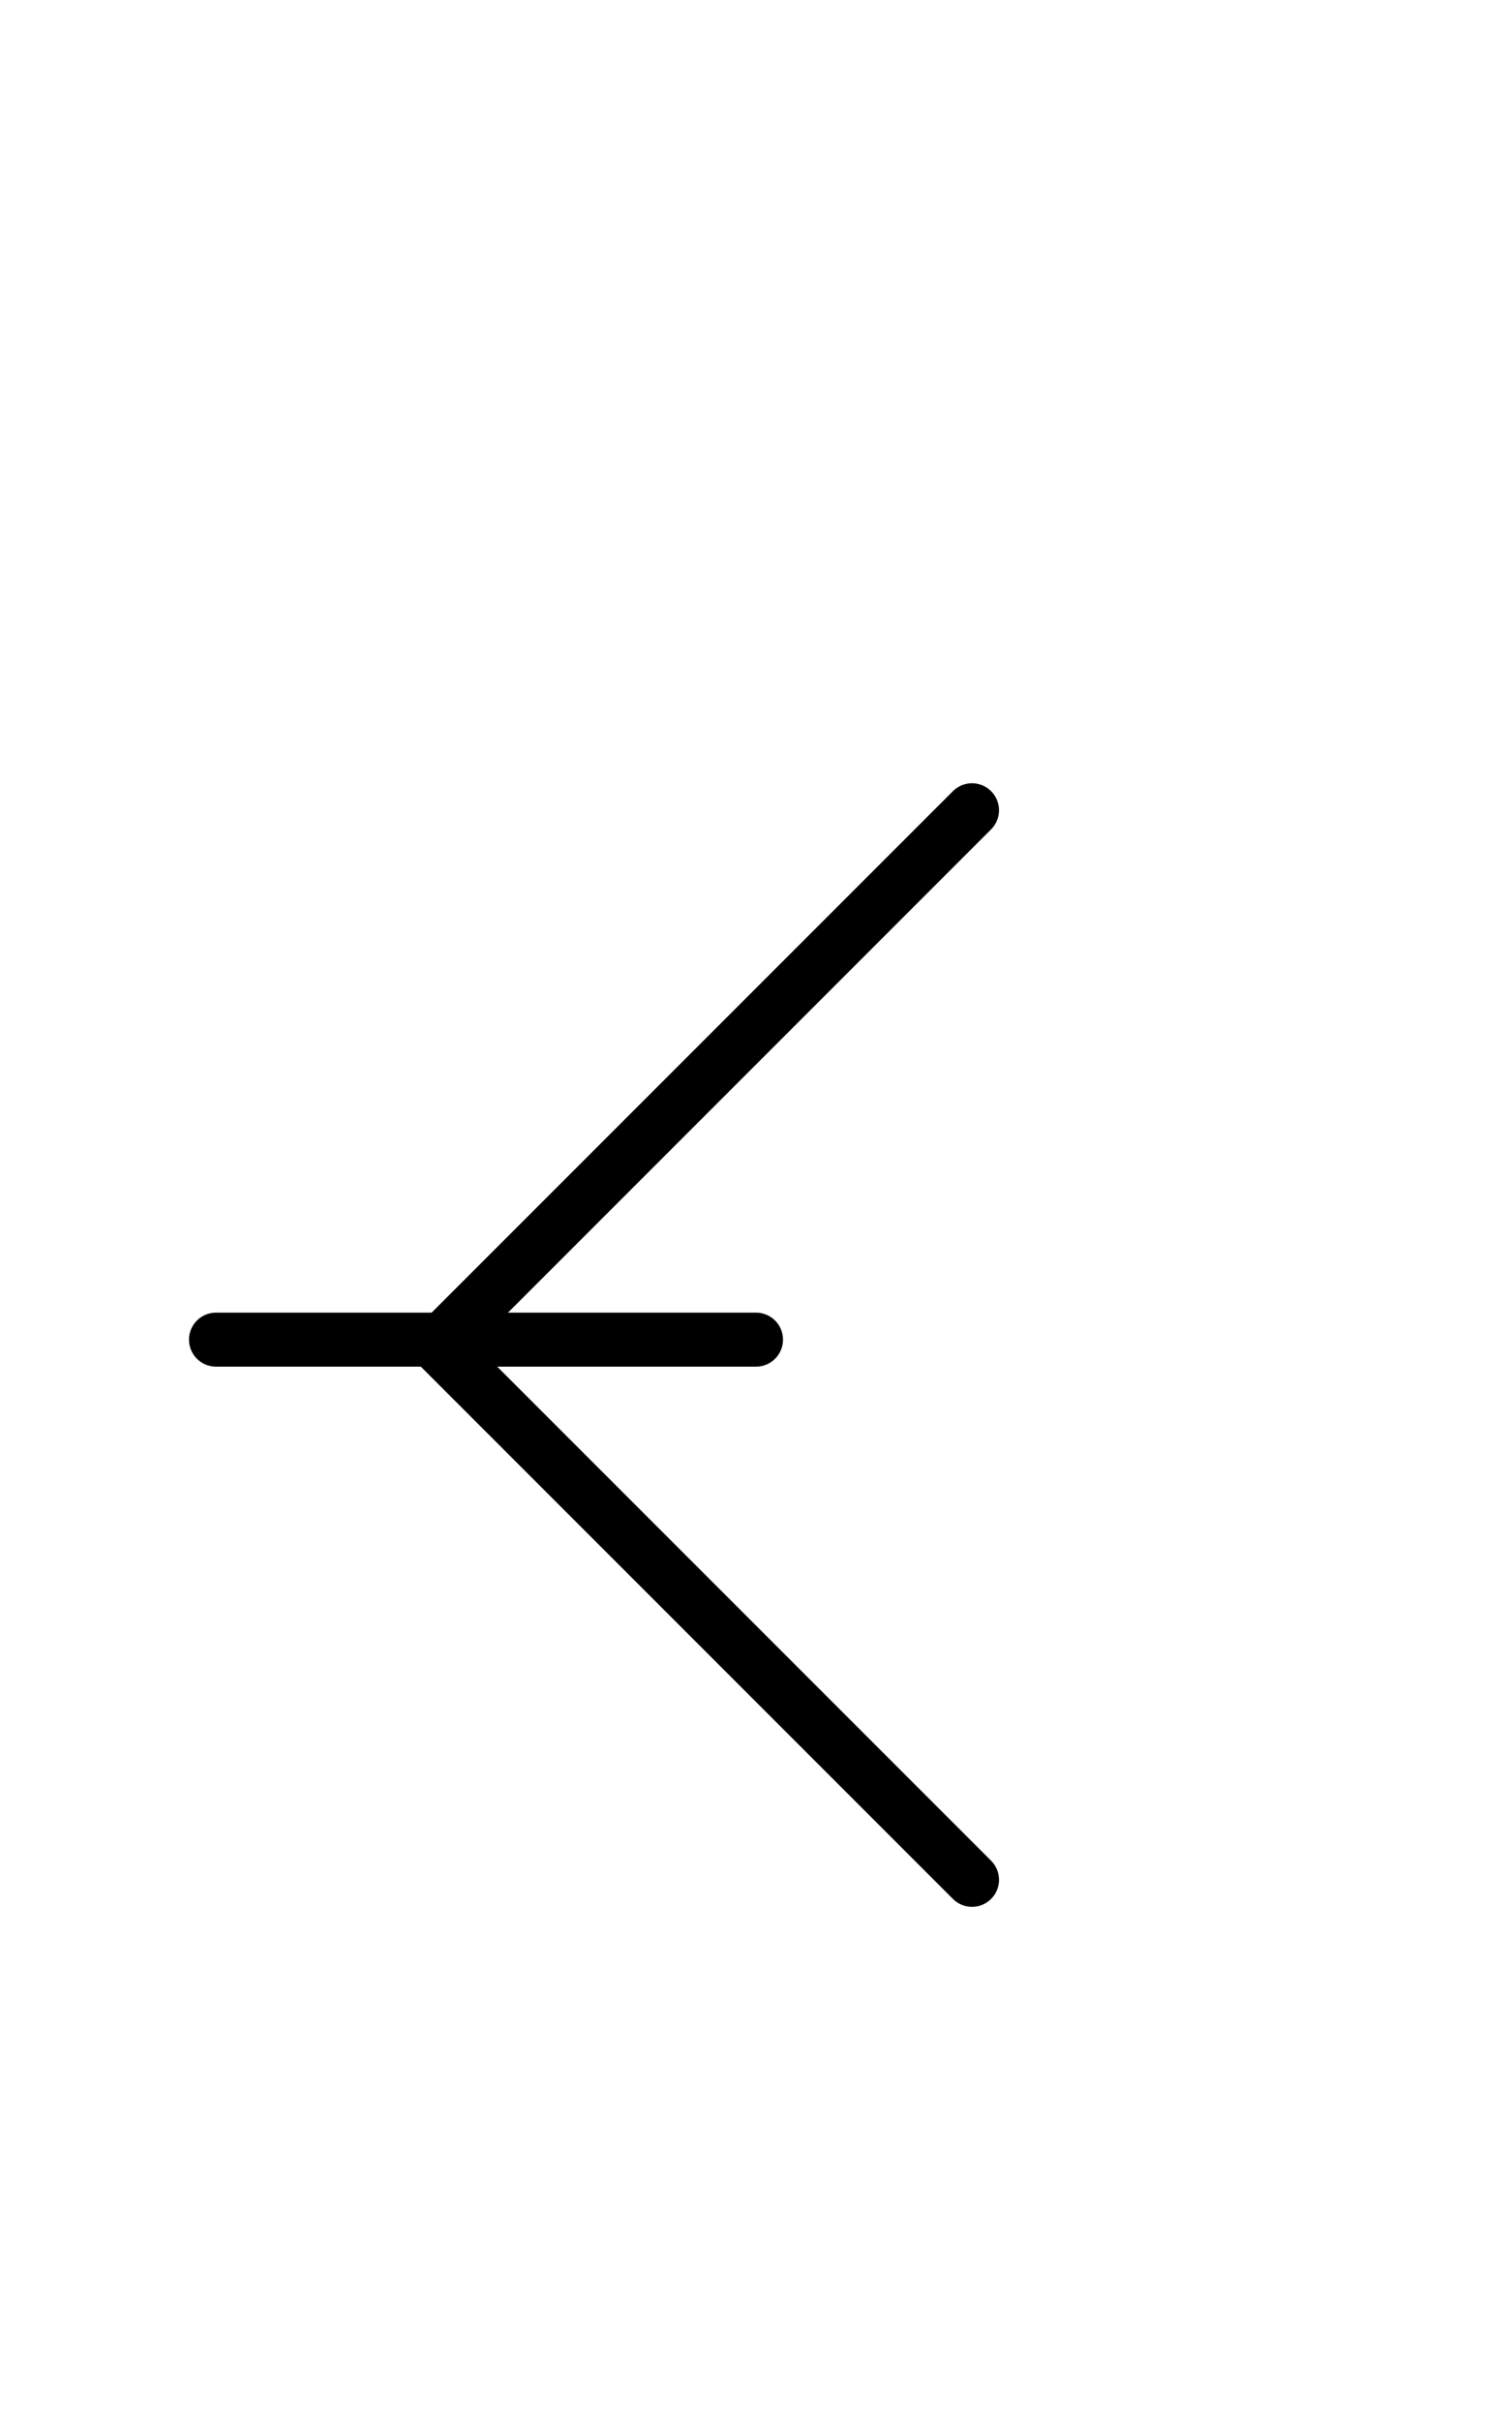 <svg xmlns="http://www.w3.org/2000/svg" width="56.0" height="89.598" style="fill:none; stroke-linecap:round;">
    <rect width="100%" height="100%" fill="#FFFFFF" />
<path stroke="#000000" stroke-width="2" d="M 75,75" />
<path stroke="#000000" stroke-width="2" d="M 36,30 16.2,49.8 36,69.6" />
<path stroke="#000000" stroke-width="2" d="M 36,49.6" />
<path stroke="#000000" stroke-width="2" d="M 8,49.6 28,49.6" />
</svg>